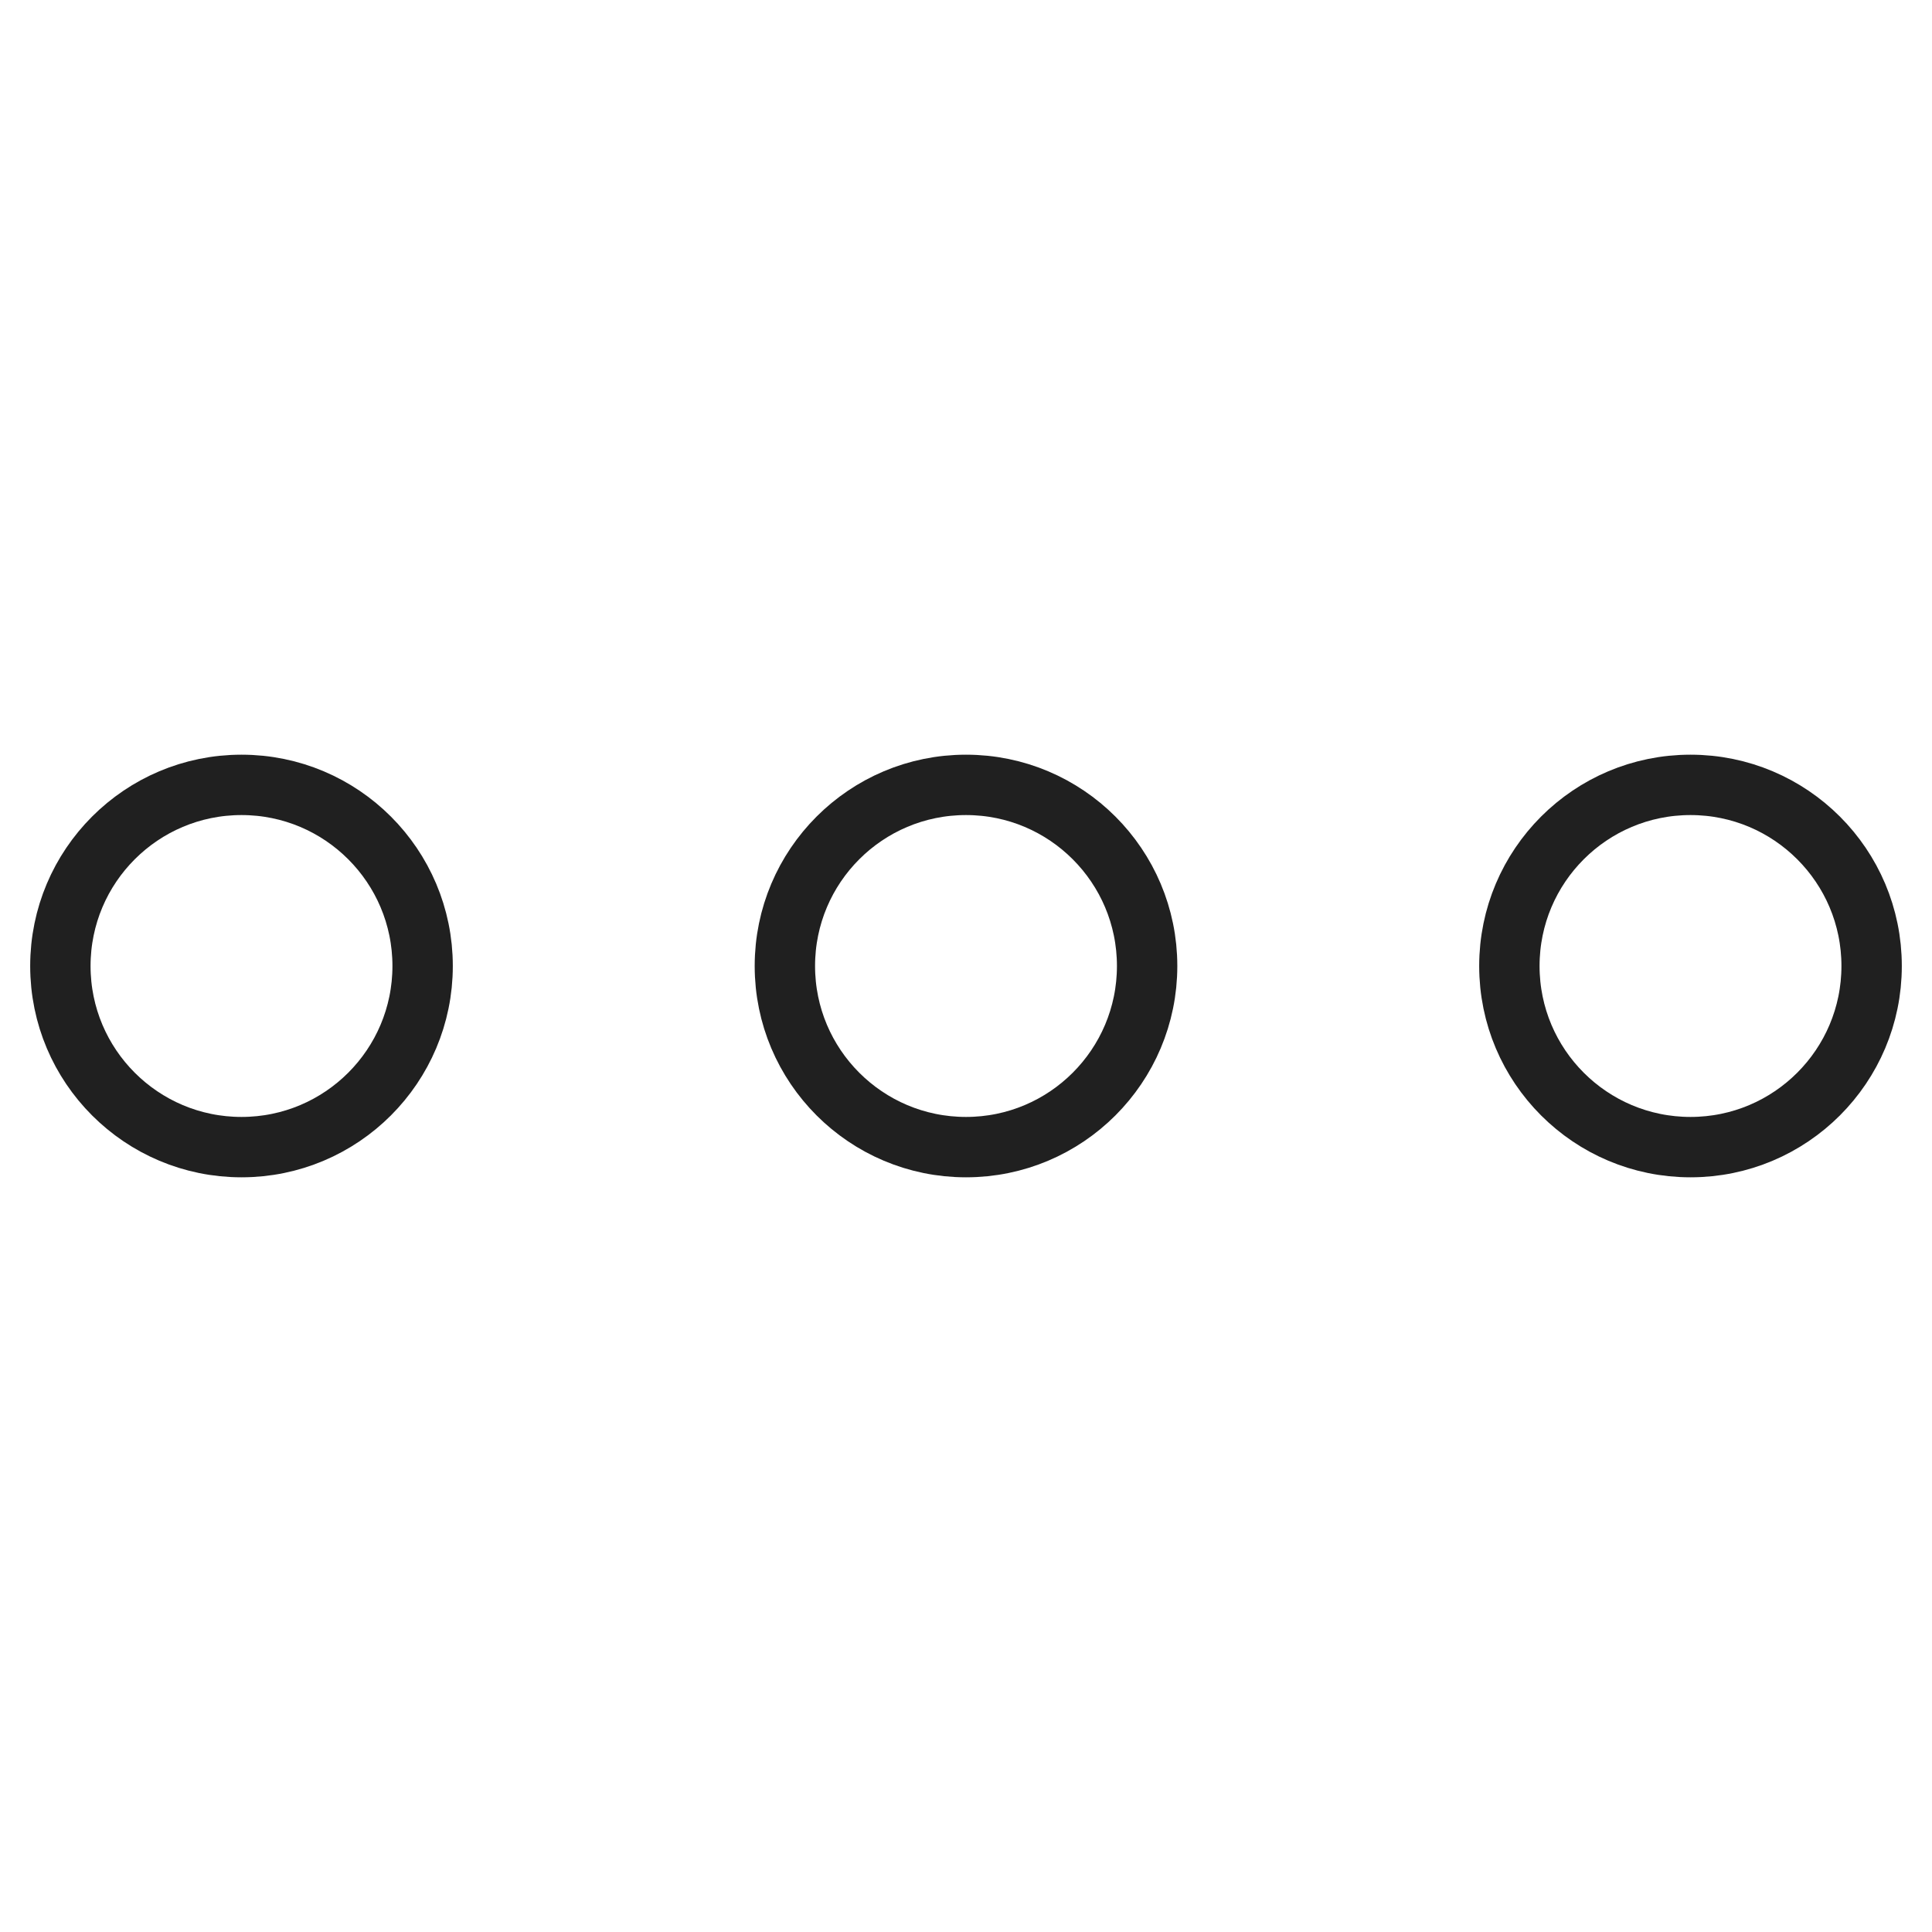 <svg xmlns="http://www.w3.org/2000/svg" viewBox="0 0 64 64" aria-labelledby="title"
aria-describedby="desc" role="img" xmlns:xlink="http://www.w3.org/1999/xlink">
  <title>More</title>
  <desc>A line styled icon from Orion Icon Library.</desc>
  <circle data-name="layer3"
  cx="8" cy="32" r="6" fill="none" stroke="#202020" stroke-miterlimit="10"
  stroke-width="2" stroke-linejoin="round" stroke-linecap="round"></circle>
  <circle data-name="layer2" cx="56" cy="32" r="6" fill="none"
  stroke="#202020" stroke-miterlimit="10" stroke-width="2" stroke-linejoin="round"
  stroke-linecap="round"></circle>
  <circle data-name="layer1" cx="32" cy="32" r="6" fill="none"
  stroke="#202020" stroke-miterlimit="10" stroke-width="2" stroke-linejoin="round"
  stroke-linecap="round"></circle>
</svg>
